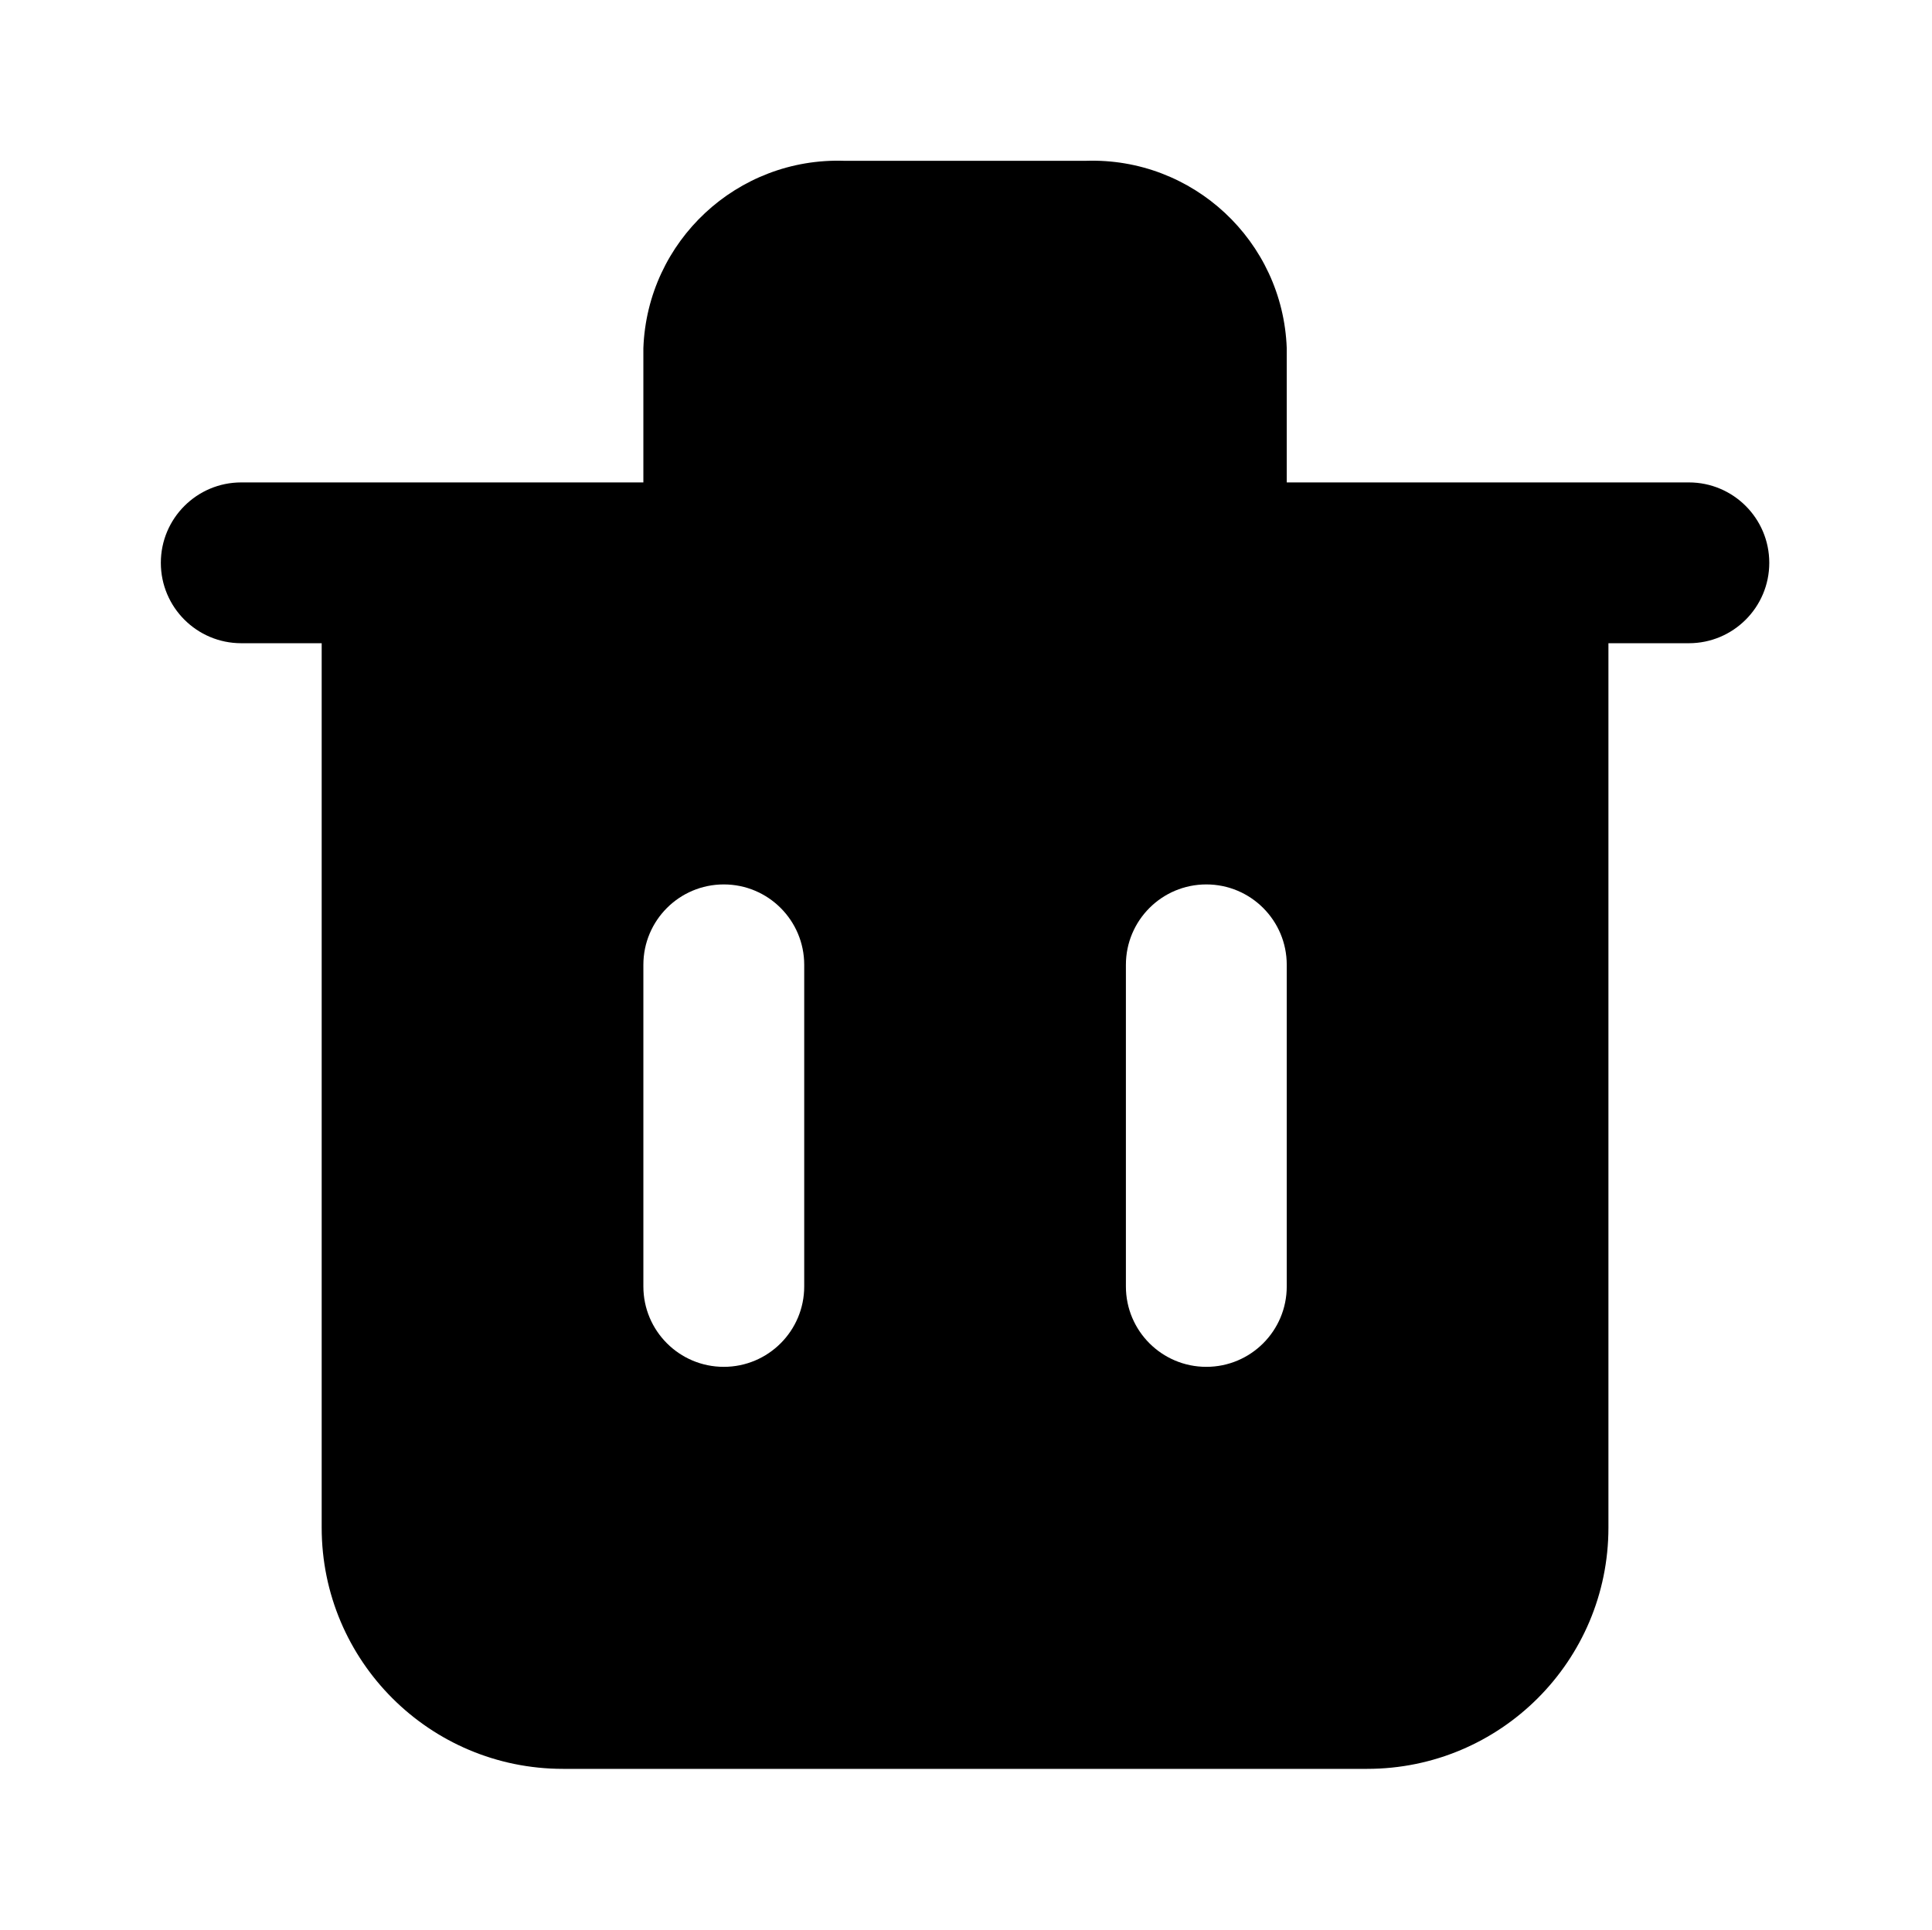 <?xml version="1.0" encoding="utf-8"?>
<!-- Generator: Adobe Illustrator 17.0.0, SVG Export Plug-In . SVG Version: 6.00 Build 0)  -->
<!DOCTYPE svg PUBLIC "-//W3C//DTD SVG 1.1//EN" "http://www.w3.org/Graphics/SVG/1.1/DTD/svg11.dtd">
<svg version="1.1" id="Layer_1" xmlns="http://www.w3.org/2000/svg" xmlns:xlink="http://www.w3.org/1999/xlink" x="0px" y="0px"
	 width="1025px" height="1024px" viewBox="0 0 1025 1024" enable-background="new 0 0 1025 1024" xml:space="preserve">
<g><path d="M682.667 256h213.333c23.565 0 42.667 19.102 42.667 42.667s-19.102 42.667-42.667 42.667h-42.667v469.333c0 70.694-57.306 128-128 128h-426.667c-70.692 0-128-57.306-128-128v-469.333h-42.667c-23.564 0-42.667-19.103-42.667-42.667s19.103-42.667 42.667-42.667h213.333v-71.253c2.084-56.87 49.79-101.333 106.667-99.413h128c56.875-1.92 104.585 42.543 106.667 99.413v71.253zM384 725.333c23.564 0 42.667-19.102 42.667-42.667v-170.667c0-23.565-19.103-42.667-42.667-42.667s-42.667 19.102-42.667 42.667v170.667c0 23.565 19.103 42.667 42.667 42.667zM426.667 184.747c0-6.827 8.96-14.080 21.333-14.080h128c12.373 0 21.333 7.253 21.333 14.080v71.253h-170.667v-71.253zM640 725.333c23.565 0 42.667-19.102 42.667-42.667v-170.667c0-23.565-19.102-42.667-42.667-42.667s-42.667 19.102-42.667 42.667v170.667c0 23.565 19.102 42.667 42.667 42.667z"></path></g>
</svg>
